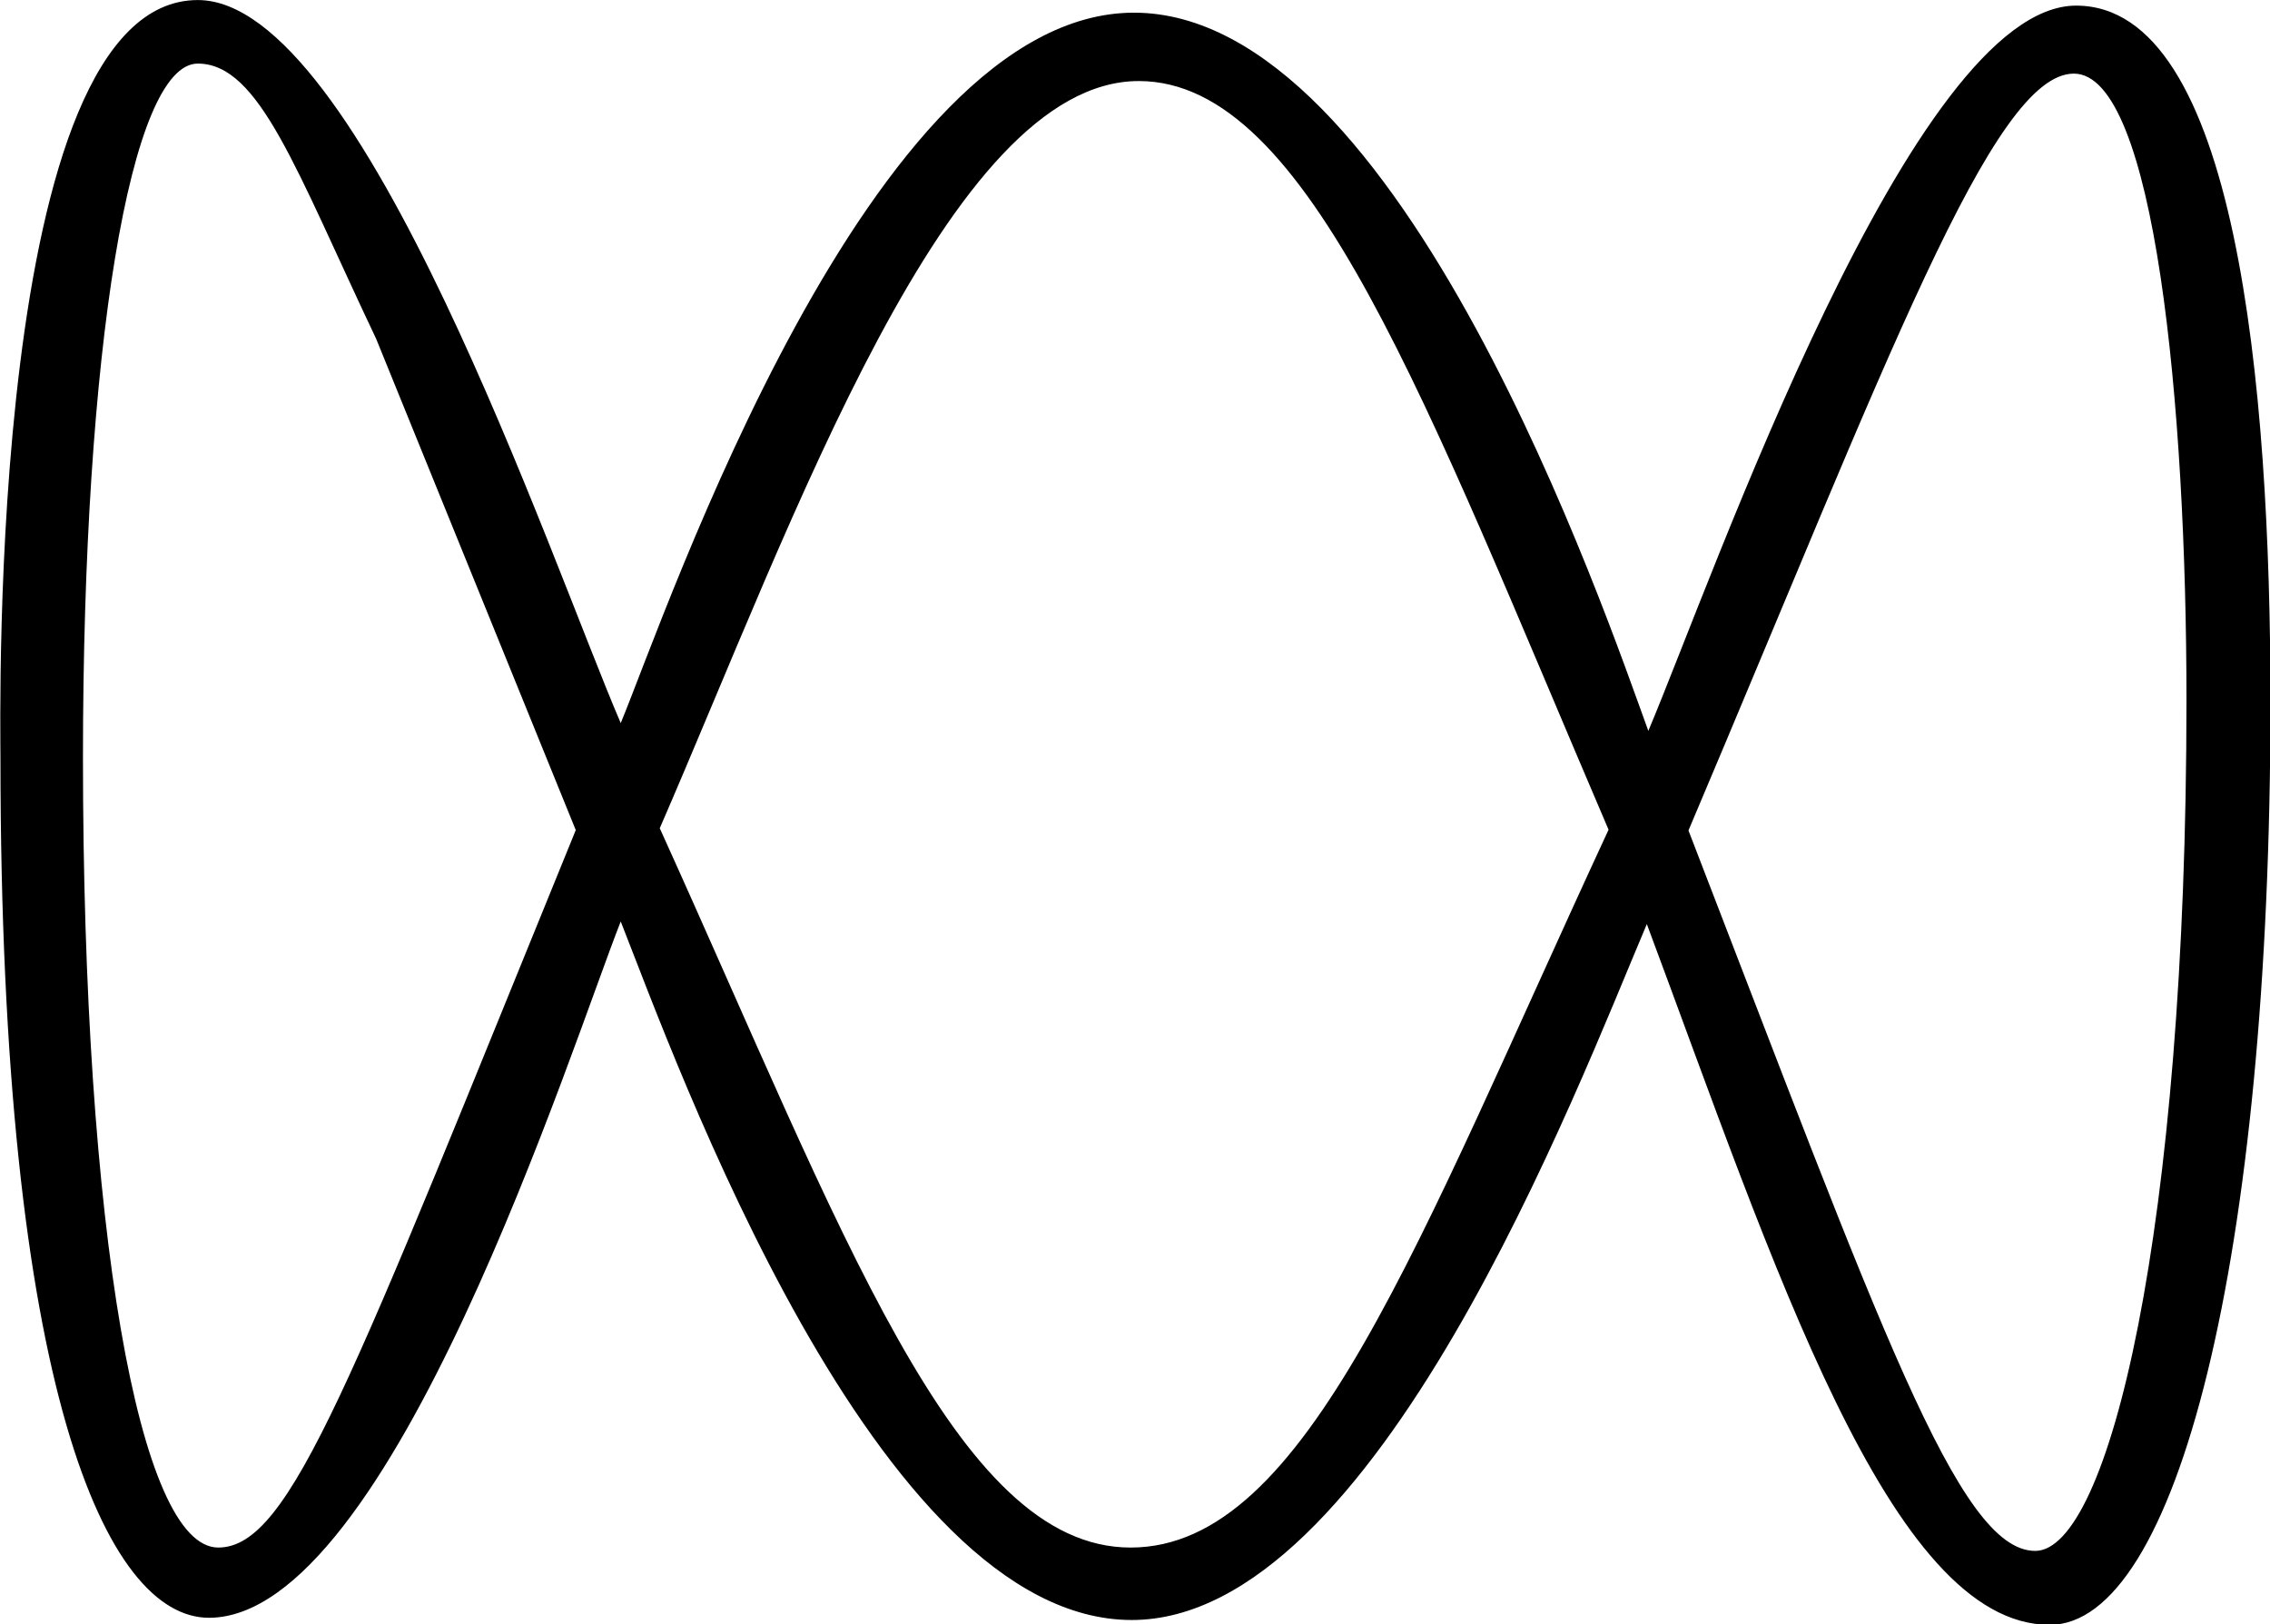 <svg xmlns="http://www.w3.org/2000/svg" width="610.8" viewBox="0 0 610.8 437.2" height="437.2" xml:space="preserve" style="enable-background:new 0 0 610.8 437.2"><path d="M53.224.013c-56.7 0-53.1 193.1-53.1 204 0 169.8 28.5 231.4 56.1 231.4 48.9 0 97.7-154.3 110.8-187.4 14.9 37.8 68.7 188 137.5 188 65.6 0 119.6-142.5 138.6-187.3 34.2 91.6 65.3 188.6 108.4 188.6 34 0 59.4-98.3 59.4-248.5 0-85.1-9.2-187.3-52.3-187.3-44.1 0-97.5 153.5-115.1 195.2-11.4-31.3-66.3-193.3-138.4-193.3-71.1 0-125.6 161-138.1 191.2-18.9-43.9-69.7-194.6-113.8-194.6zm0 17.1c16.6 0 26.4 28.6 48 74.1l53.7 132.2c-60.7 148.8-76.7 193.1-96.2 193.1-21.4 0-36.4-86.1-36.4-212.6 0-109.4 12.7-186.8 30.9-186.8zm504.8 2.7c21.8 0 30.3 89.5 30.3 168.6 0 143-21 229-40.7 229-20.7 0-41.8-60.6-93.3-193.9 53.4-126 81.8-203.7 103.7-203.7zm-251.6 2c45.8 0 77.2 86.6 126.4 201.5-51.6 111.3-81.2 193.2-128.6 193.2-47.2 0-77.5-85.1-126.7-193.6 36.1-83.1 77.7-201.1 128.9-201.1z"></path></svg>